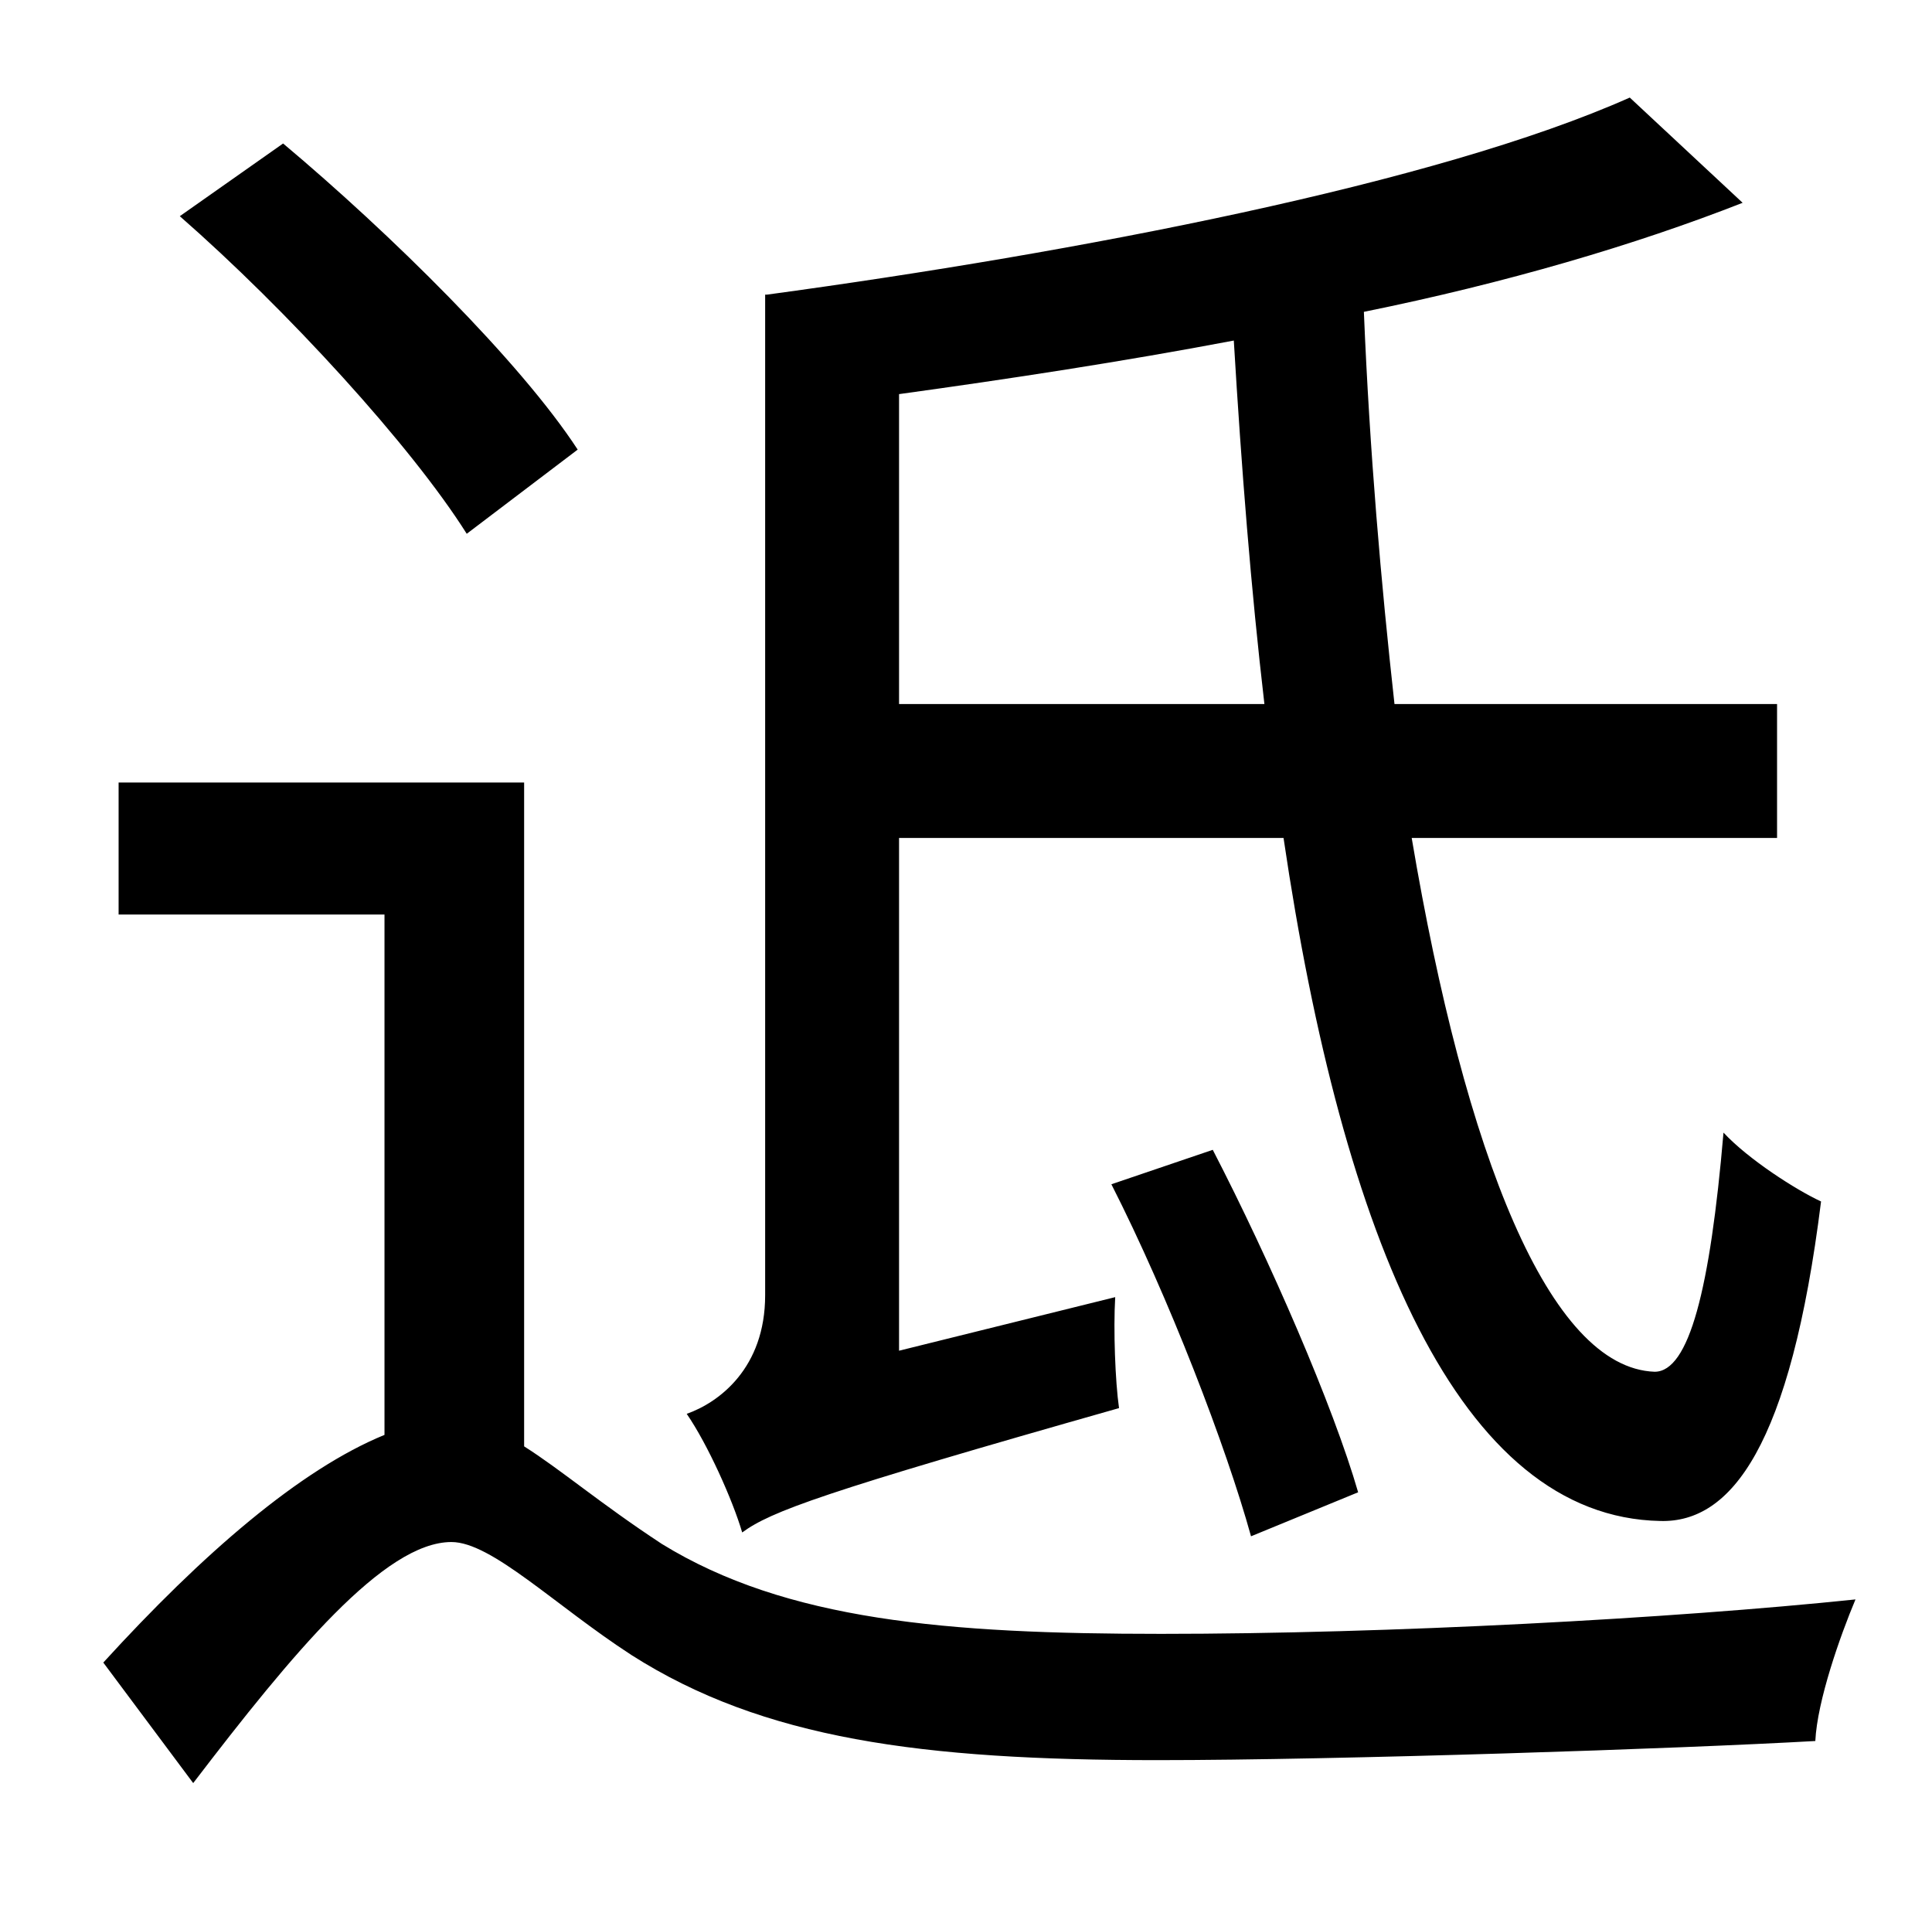 <?xml version="1.0" standalone="no"?>
<!DOCTYPE svg PUBLIC "-//W3C//DTD SVG 1.1//EN" "http://www.w3.org/Graphics/SVG/1.1/DTD/svg11.dtd" >
<svg xmlns="http://www.w3.org/2000/svg" xmlns:xlink="http://www.w3.org/1999/xlink" version="1.1" viewBox="-10 0 1010 1000">
   <path fill="currentColor"
d="M460 368h191c-7 -60 -12 -123 -16 -190c-58 11 -117 20 -175 28v162zM460 706l113 -28c-1 17 0 44 2 58c-155 44 -182 54 -197 65c-5 -17 -18 -46 -29 -62c17 -6 41 -24 41 -62v-523h1c162 -22 350 -58 451 -103l59 55c-56 22 -124 42 -198 57c3 73 9 142 16 205h200v70
h-191c28 166 72 277 127 279c18 0 29 -43 36 -125c13 14 38 30 51 36c-16 128 -47 168 -84 167c-105 -2 -166 -147 -197 -357h-201v268zM700 780l-56 23c-13 -47 -43 -125 -73 -184l53 -18c30 58 63 134 76 179zM292 235l-58 44c-29 -46 -94 -117 -150 -166l54 -38
c56 47 124 114 154 160zM264 409v347c19 12 40 30 72 51c65 40 149 47 261 47c119 0 267 -8 363 -18c-8 19 -20 53 -21 74c-70 4 -249 10 -344 10c-123 0 -206 -11 -275 -55c-40 -26 -73 -59 -94 -59c-35 0 -83 58 -135 126l-47 -63c52 -57 103 -101 147 -119v-272h-139v-69
h212z" />
</svg>

